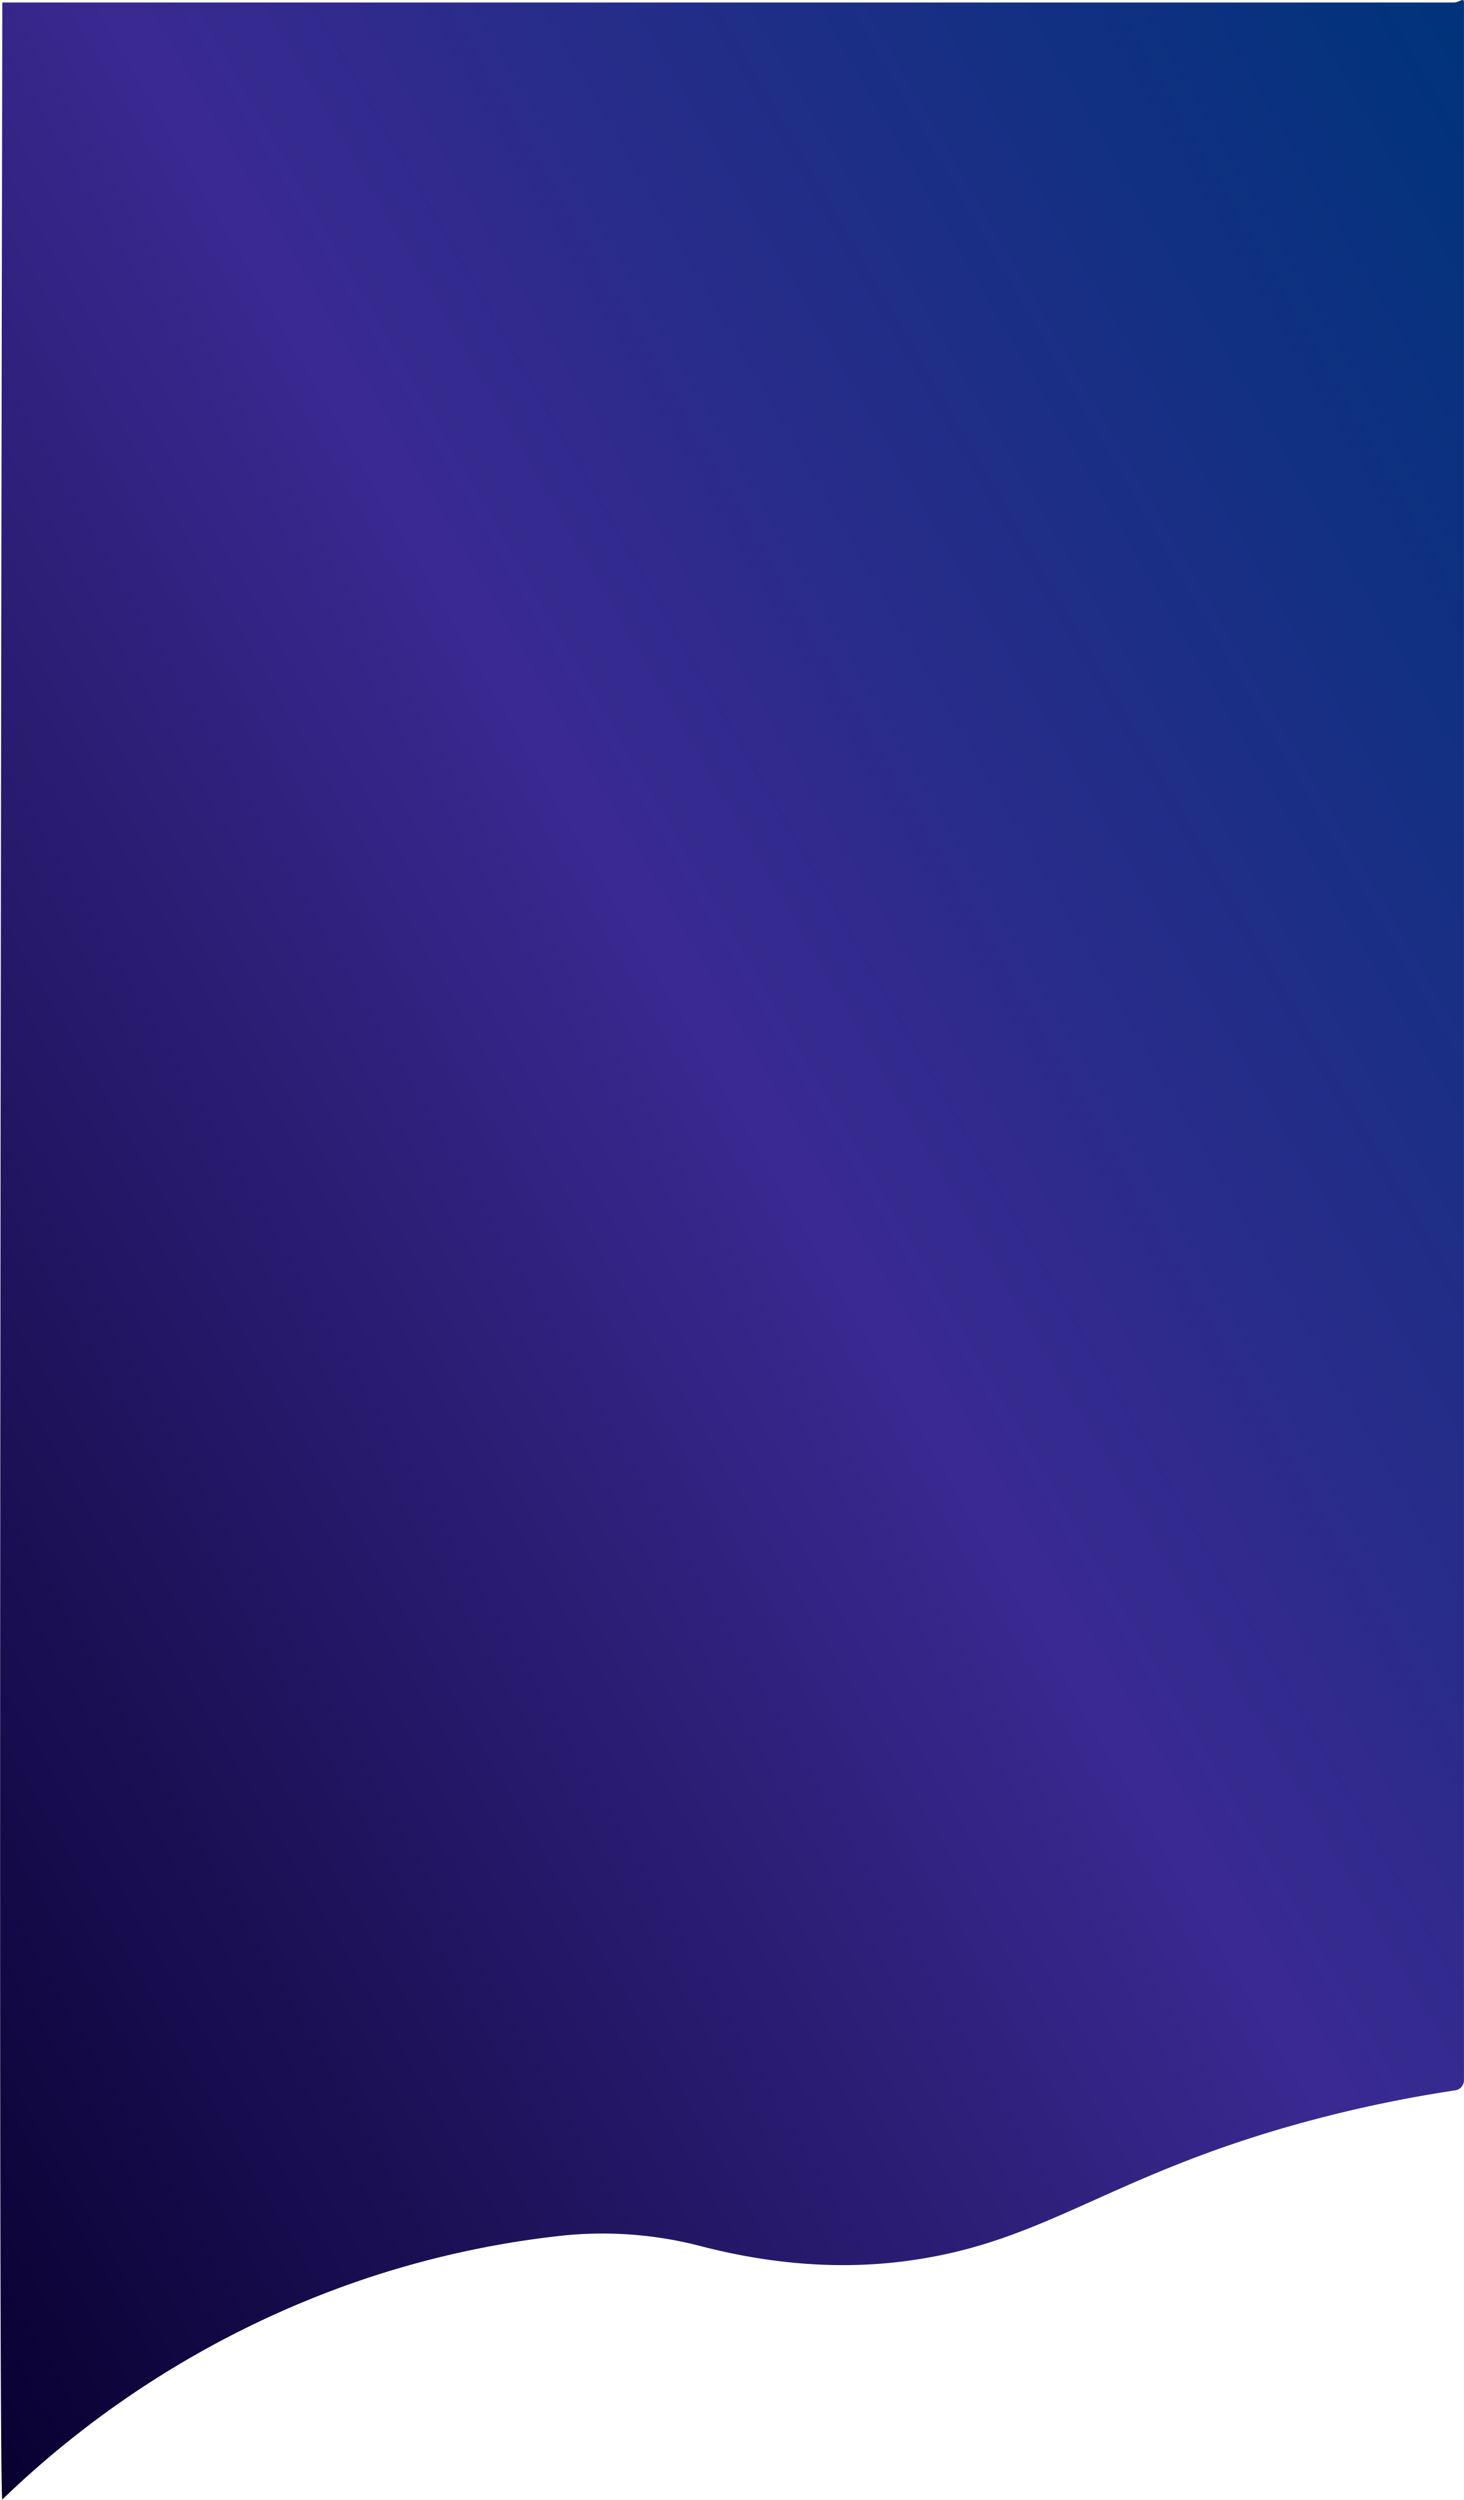 <!-- <svg xmlns="http://www.w3.org/2000/svg" xmlns:xlink="http://www.w3.org/1999/xlink" viewBox="0 0
413.36 435"><defs><linearGradient id="linear-gradient" x1="428.08" y1="31.36" x2="-69.5" y2="319.55"
gradientUnits="userSpaceOnUse"><stop offset="0" stop-color="#00337b"/><stop offset="0.46"
stop-color="#3a2991"/><stop offset="1" stop-color="#080030"/></linearGradient></defs><g id="Layer_2"
data-name="Layer 2"><g id="Layer_1-2" data-name="Layer 1"><path
d="M410.47.71H.63S-.78,434.93.63,435c.1,0-.12-.06,0-.21a272.75,272.75,0,0,1,101.61-62,267.49,267.49,0,0,1,56.24-12.43,110.31,110.31,0,0,1,39.59,3c25.65,6.62,46.06,5.95,60.81,3.69,37.84-5.78,55.8-24.63,112.2-39.5a376.43,376.43,0,0,1,39.79-8.23,2.87,2.87,0,0,0,2.45-2.85h0V.71C413.36-.89,412.07.71,410.47.71Z"
style="fill:url(#linear-gradient)"/></g></g></svg> -->
<svg id="Layer_1" data-name="Layer 1" xmlns="http://www.w3.org/2000/svg"
  xmlns:xlink="http://www.w3.org/1999/xlink" viewBox="0 0 413.36 705.58">
  <defs>
    <linearGradient id="linear-gradient" x1="-207.48" y1="-208.59" x2="-822.4" y2="147.57"
      gradientUnits="userSpaceOnUse">
      <stop offset="0" stop-color="#00337b" />
      <stop offset="0.46" stop-color="#3a2991" />
      <stop offset="1" stop-color="#080030" />
    </linearGradient>
  </defs>
  <path
    d="M-283.19-340.88H-693s-1.41,704.8,0,704.87c.1,0-.11-.07,0-.21a272.62,272.62,0,0,1,101.61-62,266.24,266.24,0,0,1,56.24-12.43,110.08,110.08,0,0,1,39.59,3c25.65,6.62,46.06,6,60.81,3.7,37.84-5.78,55.8-24.63,112.2-39.51a376,376,0,0,1,39.79-8.22,2.88,2.88,0,0,0,2.45-2.86h0V-340.88C-280.3-342.47-281.59-340.88-283.19-340.88Z"
    transform="translate(693.66 341.59)" style="fill:url(#linear-gradient)" />
</svg>
